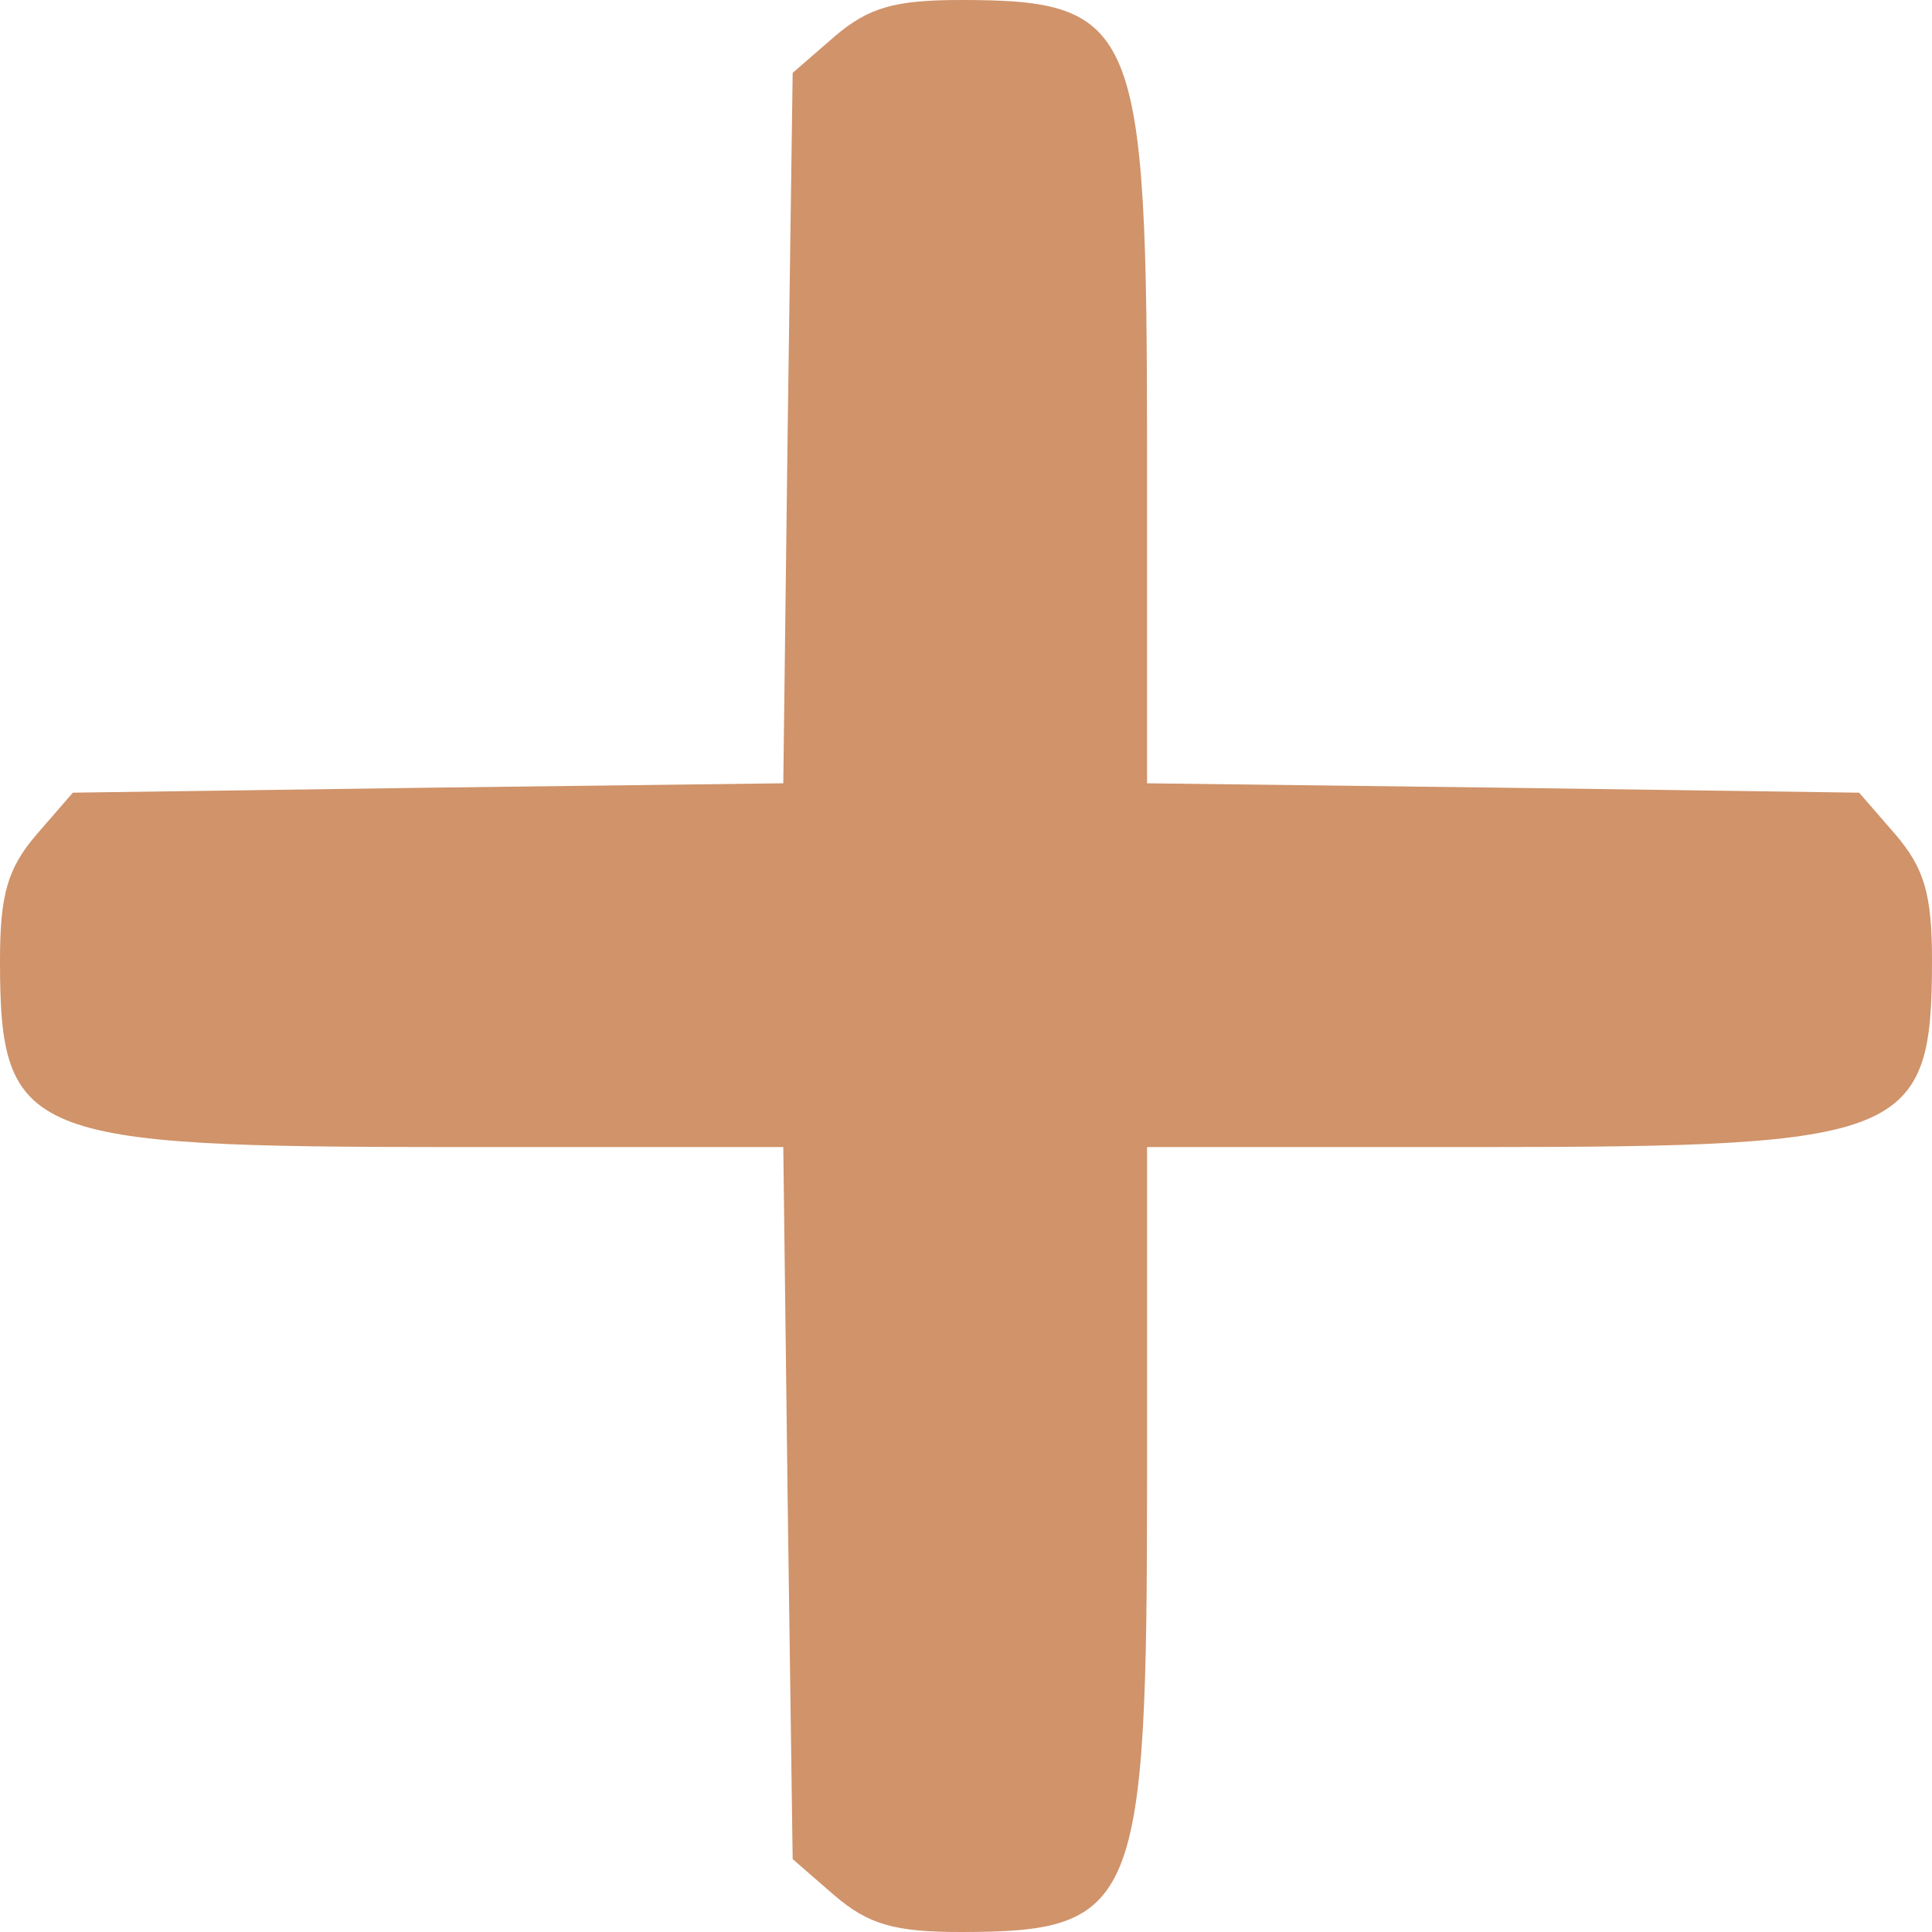 <svg width="35" height="35" fill="none" xmlns="http://www.w3.org/2000/svg"><path fill-rule="evenodd" clip-rule="evenodd" d="m15.12.66-.76.66-.09 6.43-.08 6.44-6.44.08-6.43.09-.66.76C.14 15.73 0 16.2 0 17.4c0 3.2.46 3.38 8.18 3.38h6.01l.08 6.45.09 6.45.76.66c.61.52 1.08.66 2.28.66 3.2 0 3.38-.46 3.38-8.19v-6.03h6.03c7.73 0 8.19-.19 8.19-3.38 0-1.2-.14-1.67-.66-2.28l-.66-.76-6.45-.09-6.45-.08V8.18C20.78.46 20.6 0 17.4 0c-1.2 0-1.67.14-2.28.66Z" fill="#D0936A"/></svg>